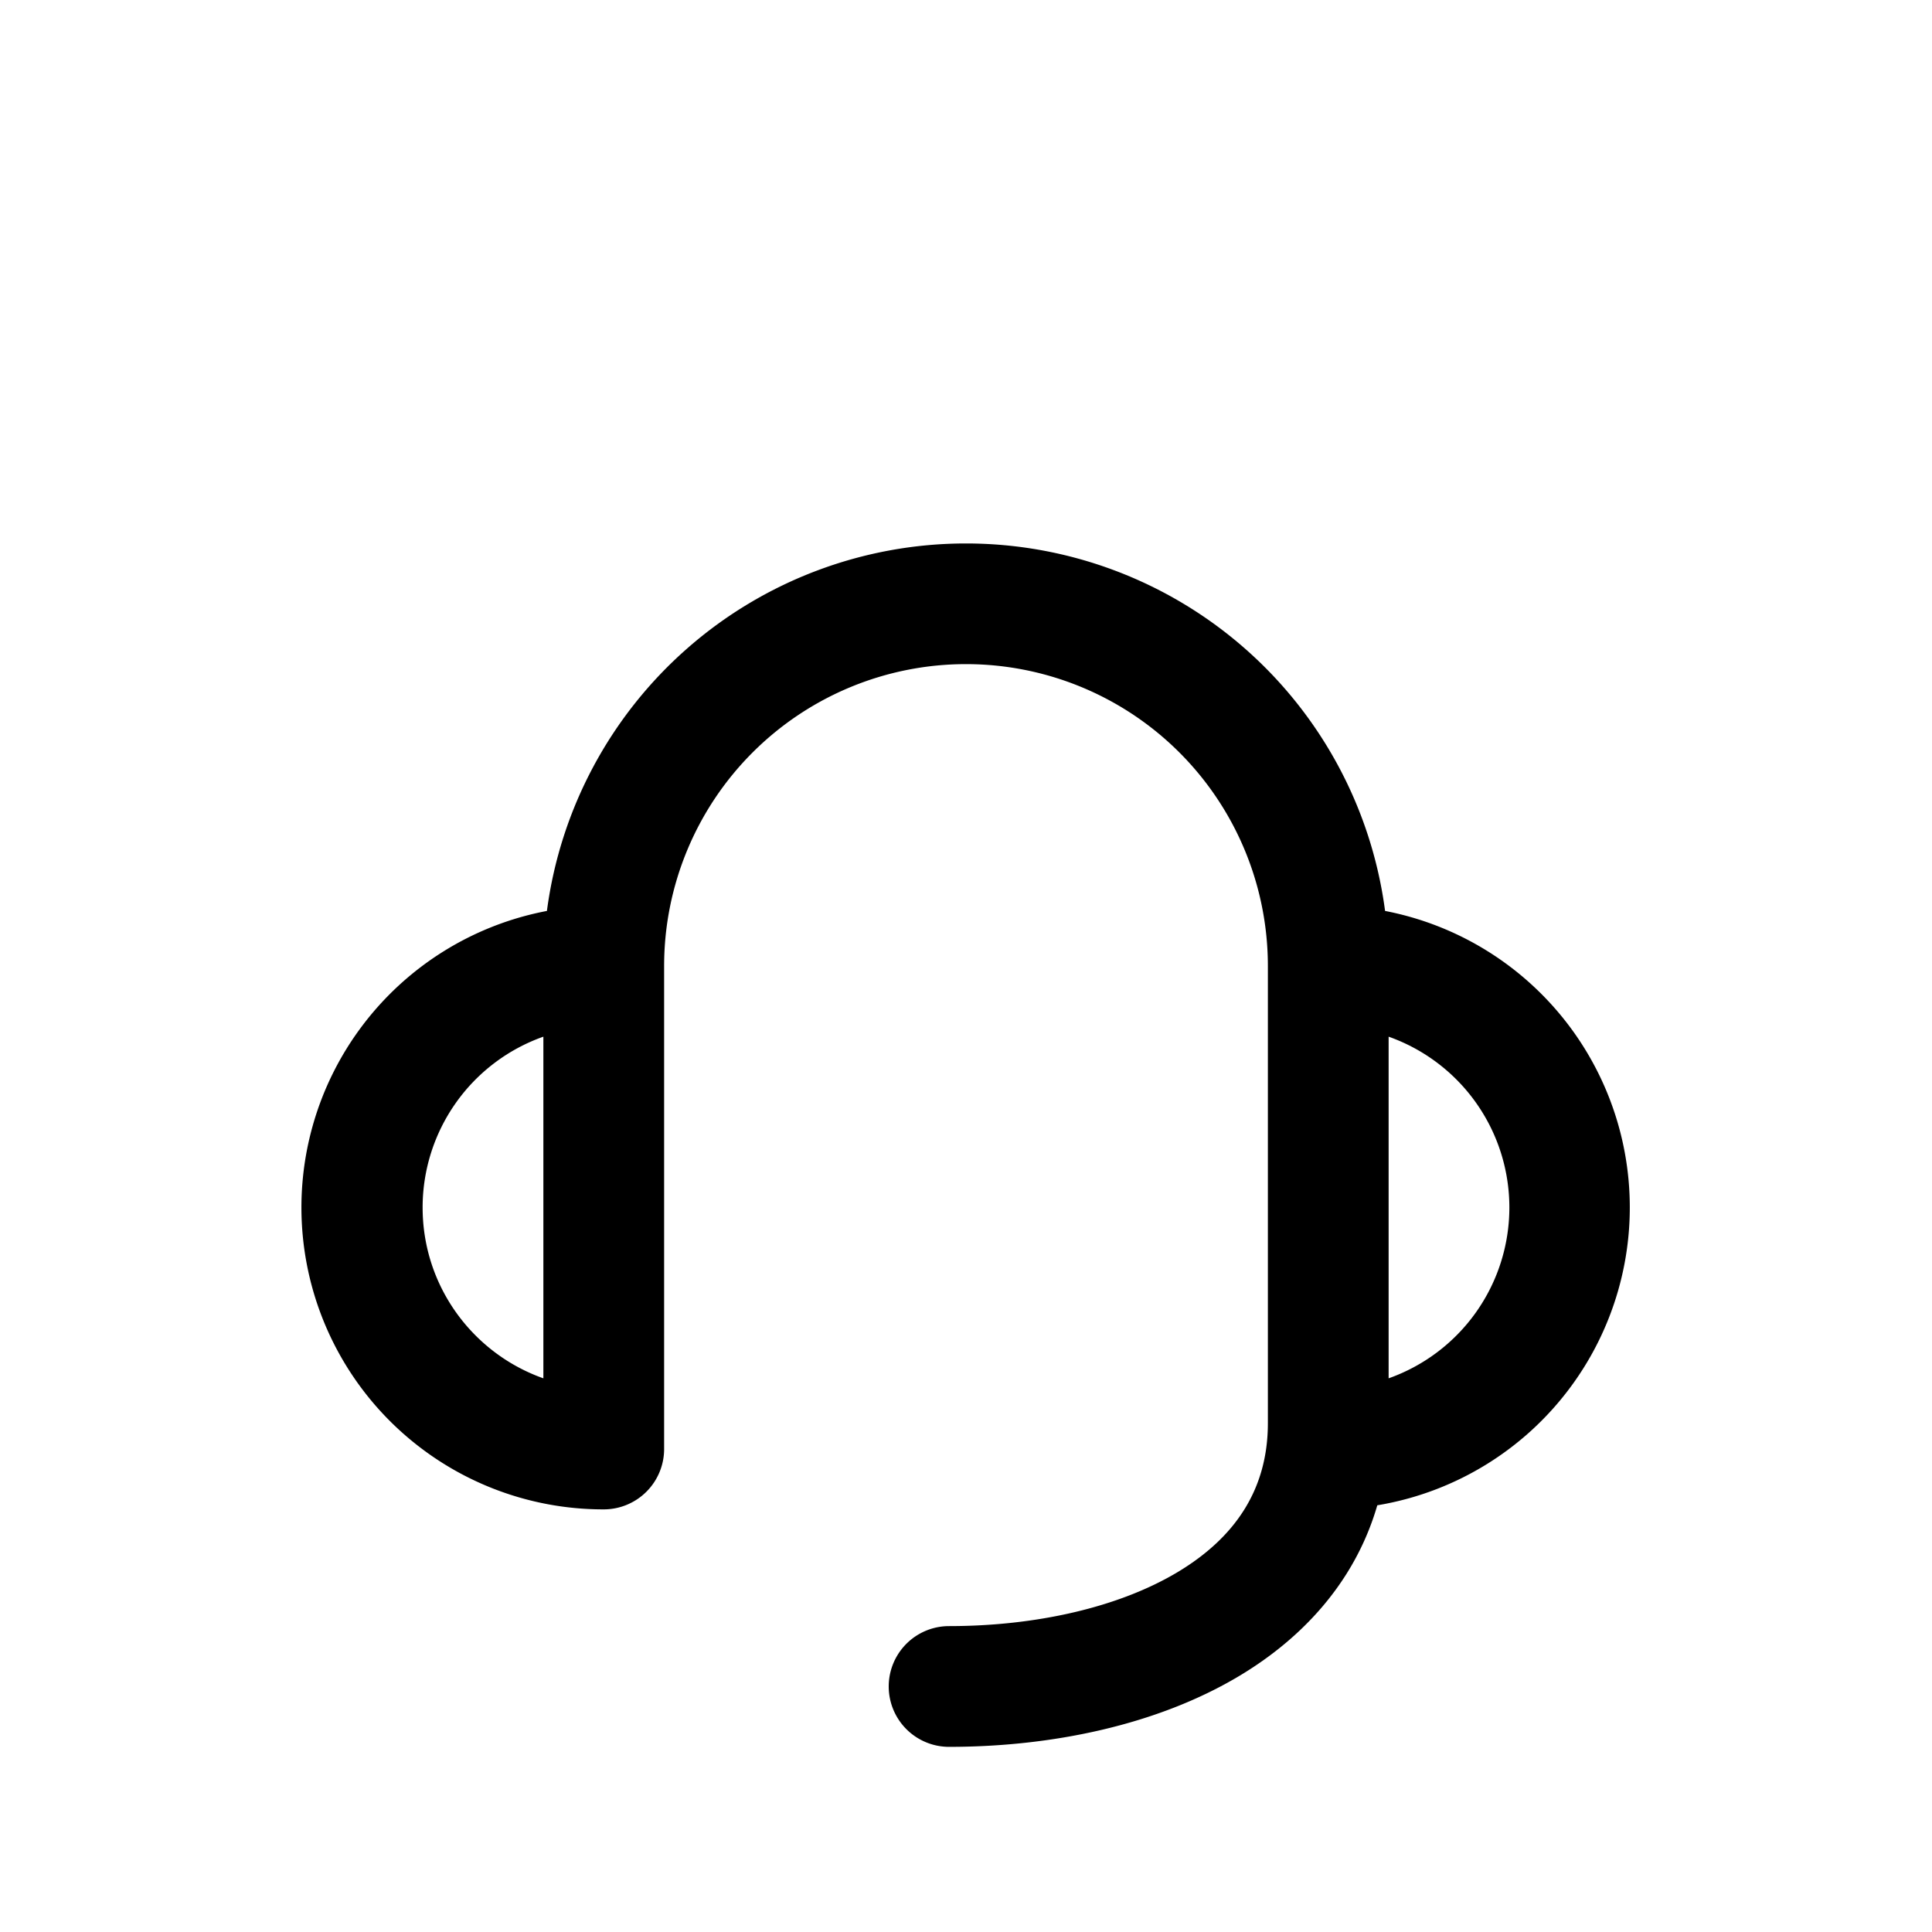 <?xml version="1.0" standalone="no"?><!DOCTYPE svg PUBLIC "-//W3C//DTD SVG 1.1//EN"
        "http://www.w3.org/Graphics/SVG/1.1/DTD/svg11.dtd"><svg viewBox="0 0 1024 1024" version="1.1" xmlns="http://www.w3.org/2000/svg" xmlns:xlink="http://www.w3.org/1999/xlink"><path transform="scale(1, -1) translate(0, -1024)" d="M704 301.653a32 32 0 0 0 32-32c0-61.781-33.109-106.155-78.507-133.547-44.16-26.624-100.608-37.973-154.453-37.973a32 32 0 0 0 0 64c46.08 0 90.112 9.941 121.429 28.8 30.123 18.176 47.531 43.605 47.531 78.763a32 32 0 0 0 32 32zM512 672A160 160 0 0 1 352 512v-256a32 32 0 0 0-32-32h-0.171a160 160 0 0 0-29.952 317.184 224.043 224.043 0 0 0 444.245 0 160.043 160.043 0 0 0-29.952-317.184H704a32 32 0 0 0-32 32V512A160 160 0 0 1 512 672z m224-378.539a96.043 96.043 0 0 1 0 181.077v-181.077zM224 384c0-41.813 26.709-77.355 64-90.539V474.539A96 96 0 0 1 224 384z"/></svg>